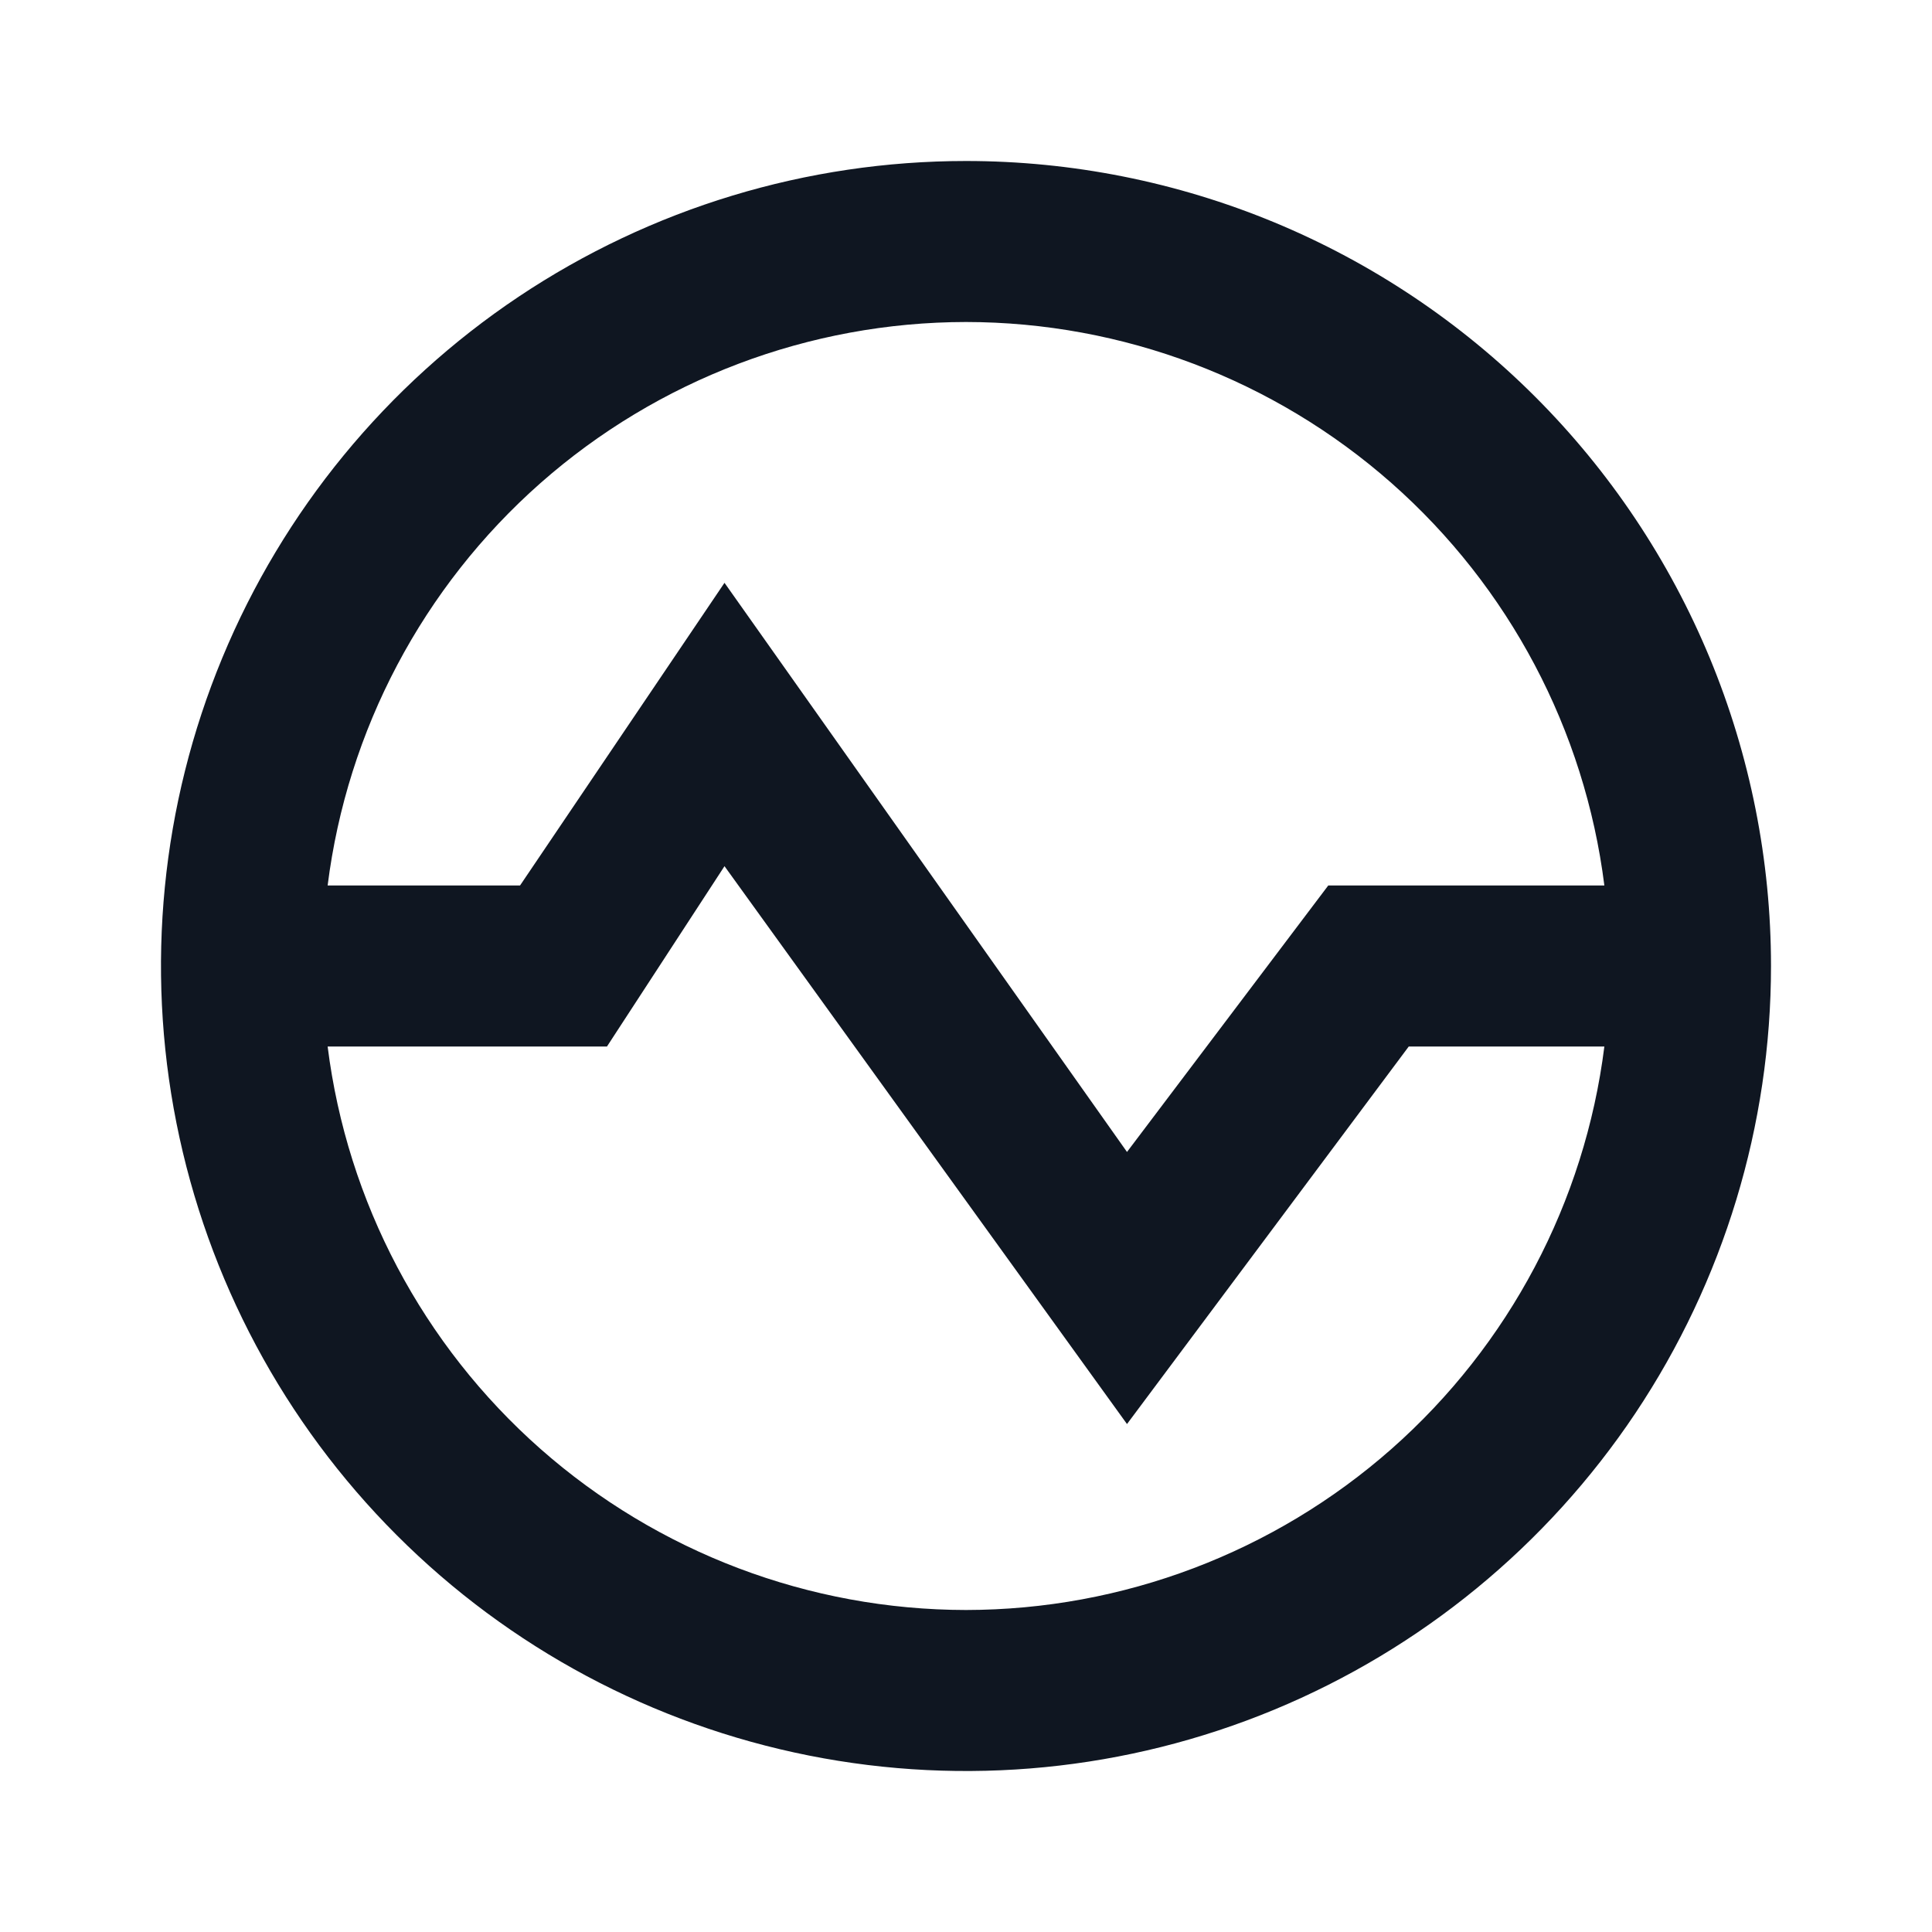 <svg width="24" height="24" viewBox="0 0 24 24" fill="none" xmlns="http://www.w3.org/2000/svg">
<path d="M12 2C10.022 2 8.089 2.586 6.444 3.685C4.8 4.784 3.518 6.346 2.761 8.173C2.004 10 1.806 12.011 2.192 13.951C2.578 15.891 3.53 17.672 4.929 19.071C6.327 20.47 8.109 21.422 10.049 21.808C11.989 22.194 14 21.996 15.827 21.239C17.654 20.482 19.216 19.2 20.315 17.556C21.413 15.911 22 13.978 22 12C22 10.687 21.741 9.386 21.239 8.173C20.736 6.96 20 5.858 19.071 4.929C18.142 4 17.04 3.264 15.827 2.761C14.614 2.259 13.313 2 12 2ZM12 4C13.947 4.002 15.827 4.714 17.287 6.002C18.747 7.291 19.687 9.068 19.93 11H16.5L14 14.31L9 7.24L6.46 11H4.07C4.313 9.068 5.253 7.291 6.713 6.002C8.173 4.714 10.053 4.002 12 4ZM12 20C10.053 19.998 8.173 19.286 6.713 17.998C5.253 16.709 4.313 14.932 4.07 13H7.54L9 10.76L14 17.69L17.5 13H19.93C19.687 14.932 18.747 16.709 17.287 17.998C15.827 19.286 13.947 19.998 12 20Z" fill="#0F1621"/>
</svg>

